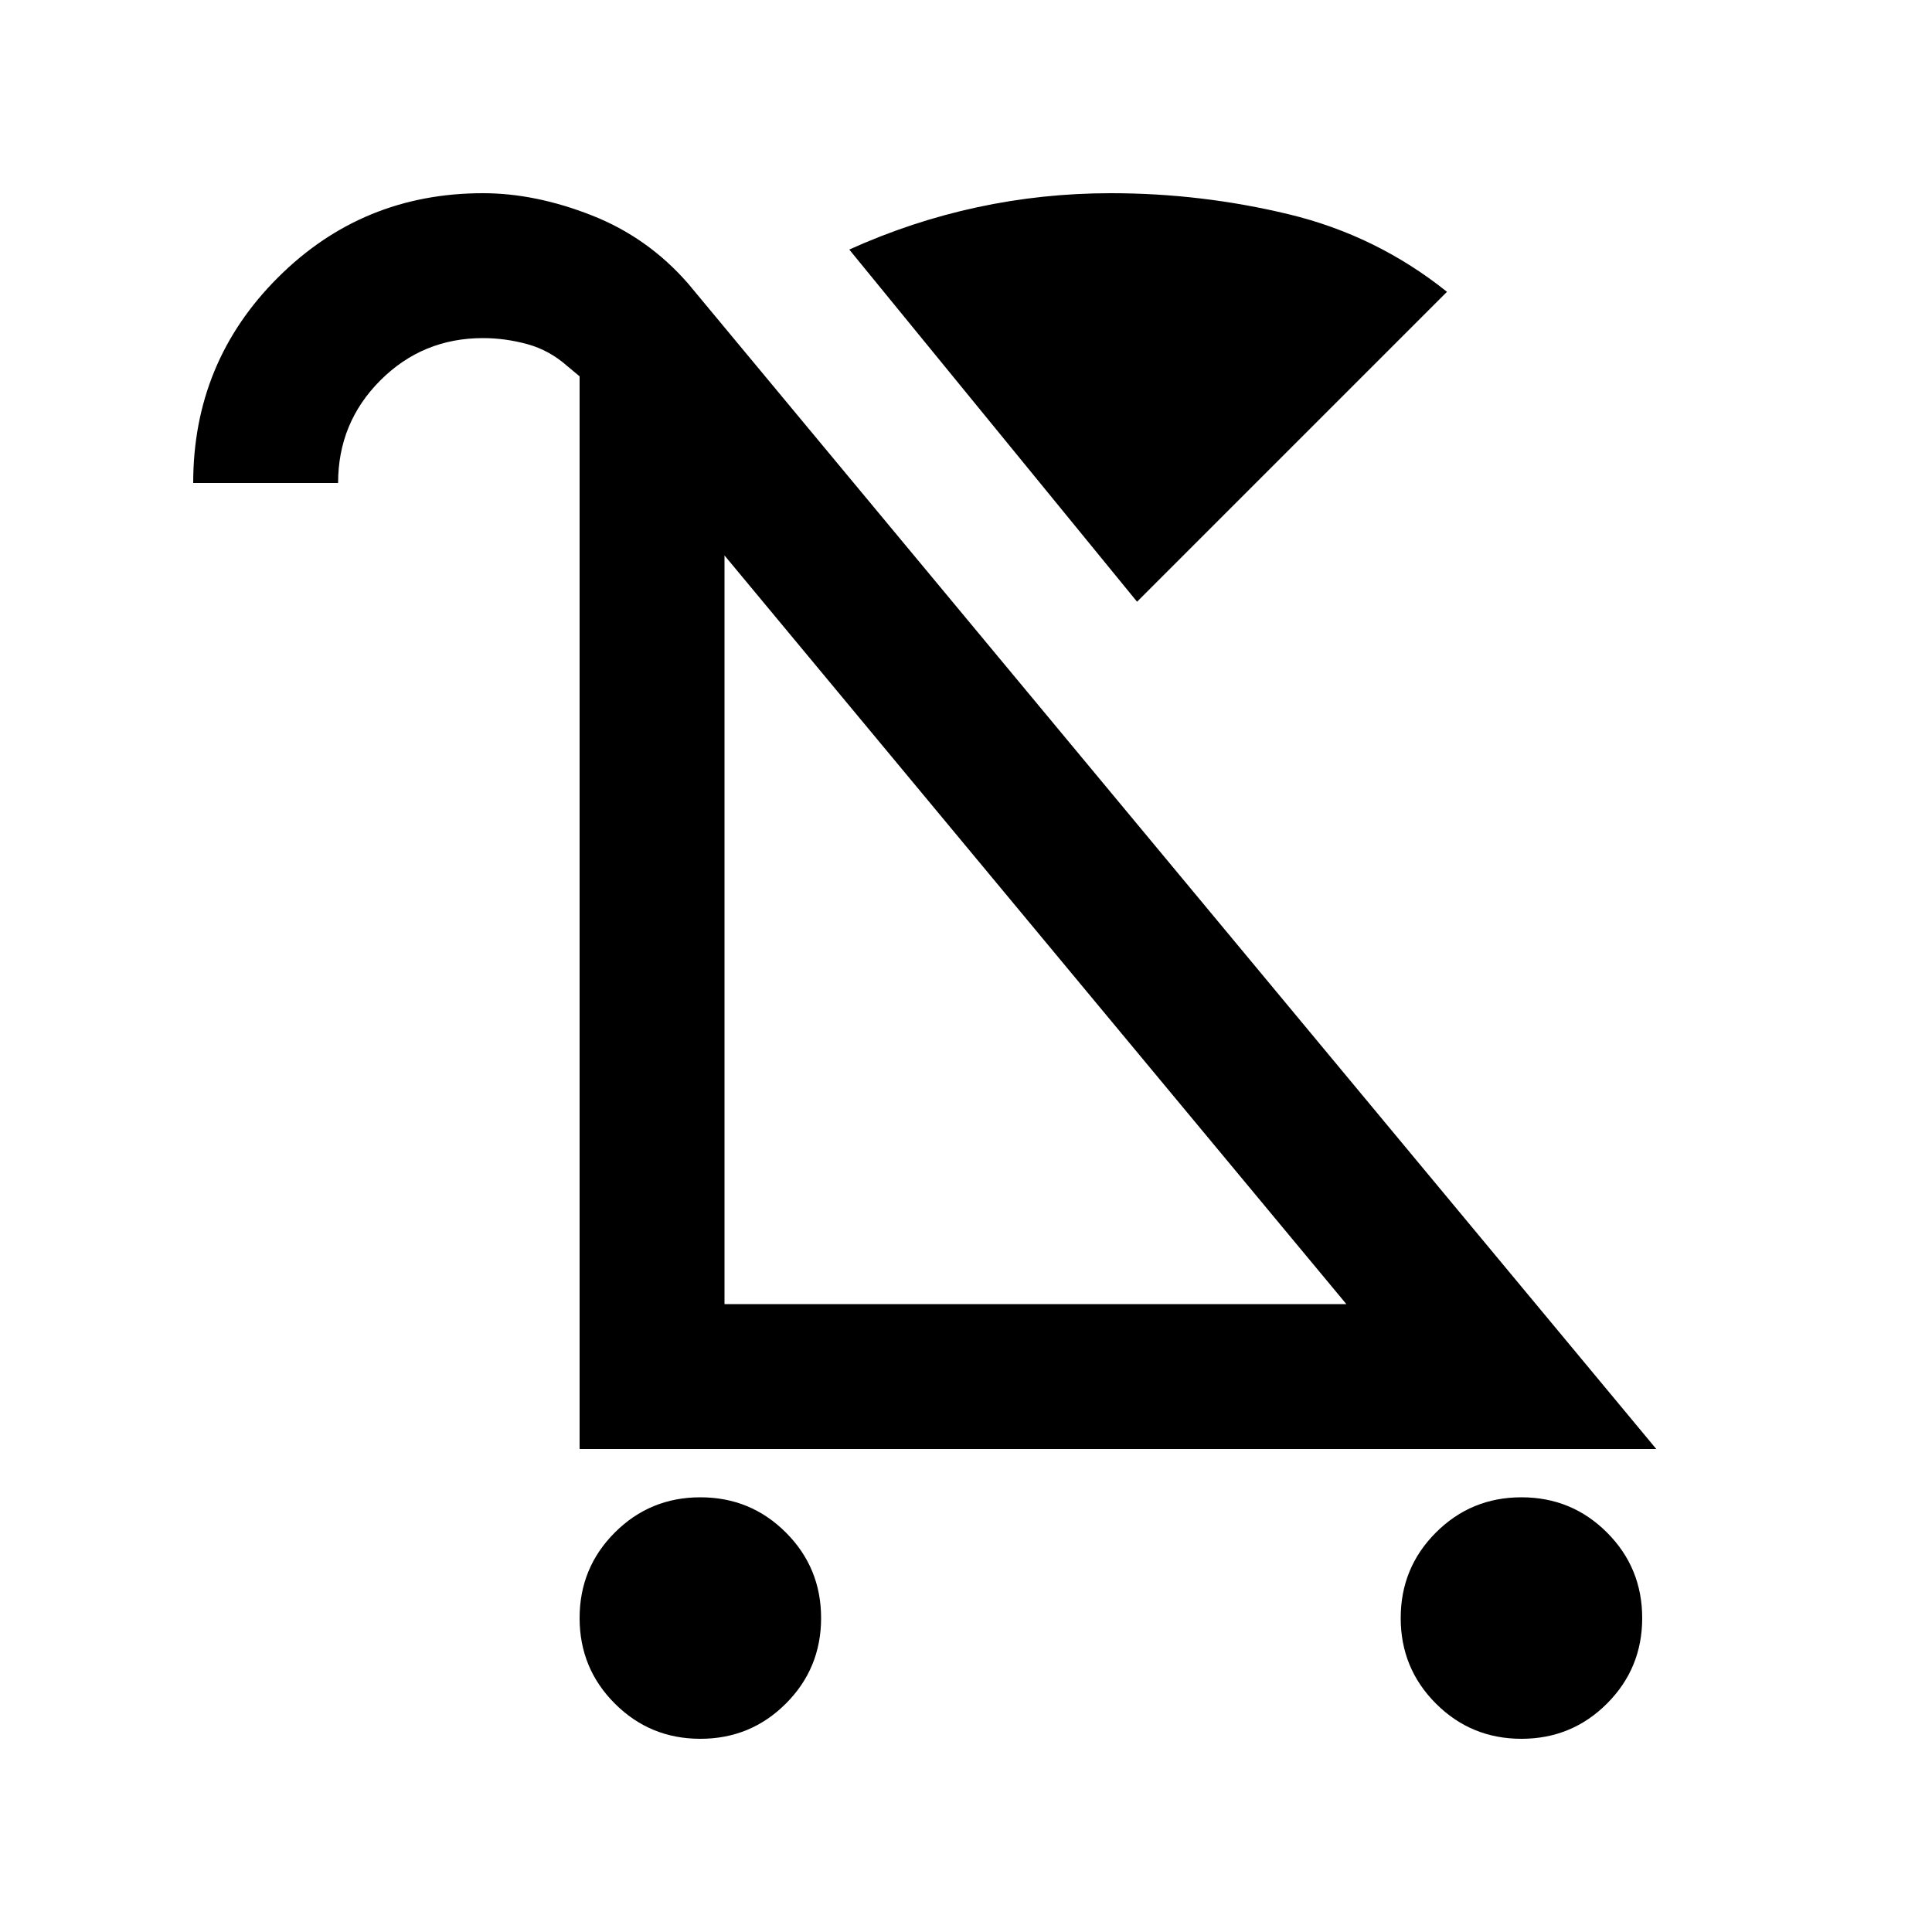 <svg xmlns="http://www.w3.org/2000/svg" height="20" viewBox="0 -960 960 960" width="20"><path d="M348-96q-25 0-42.5-17.5T288-156q0-25 17.5-42.5T348-216q25 0 42.5 17.5T408-156q0 25-17.5 42.5T348-96Zm408 0q-25 0-42.5-17.5T696-156q0-25 17.5-42.5T756-216q25 0 42.5 17.5T816-156q0 25-17.5 42.5T756-96ZM565-661 422-836q31-14 63.5-21t66.5-7q45 0 88.5 10.5T719-815L565-661ZM288-240v-533l-6-5q-9-8-20-11t-22-3q-30 0-51 21t-21 51H96q0-60 42-102t102-42q26 0 54 11t48 34l481 579H288Zm72-72h309L360-684v372Zm155-186Z"/></svg>